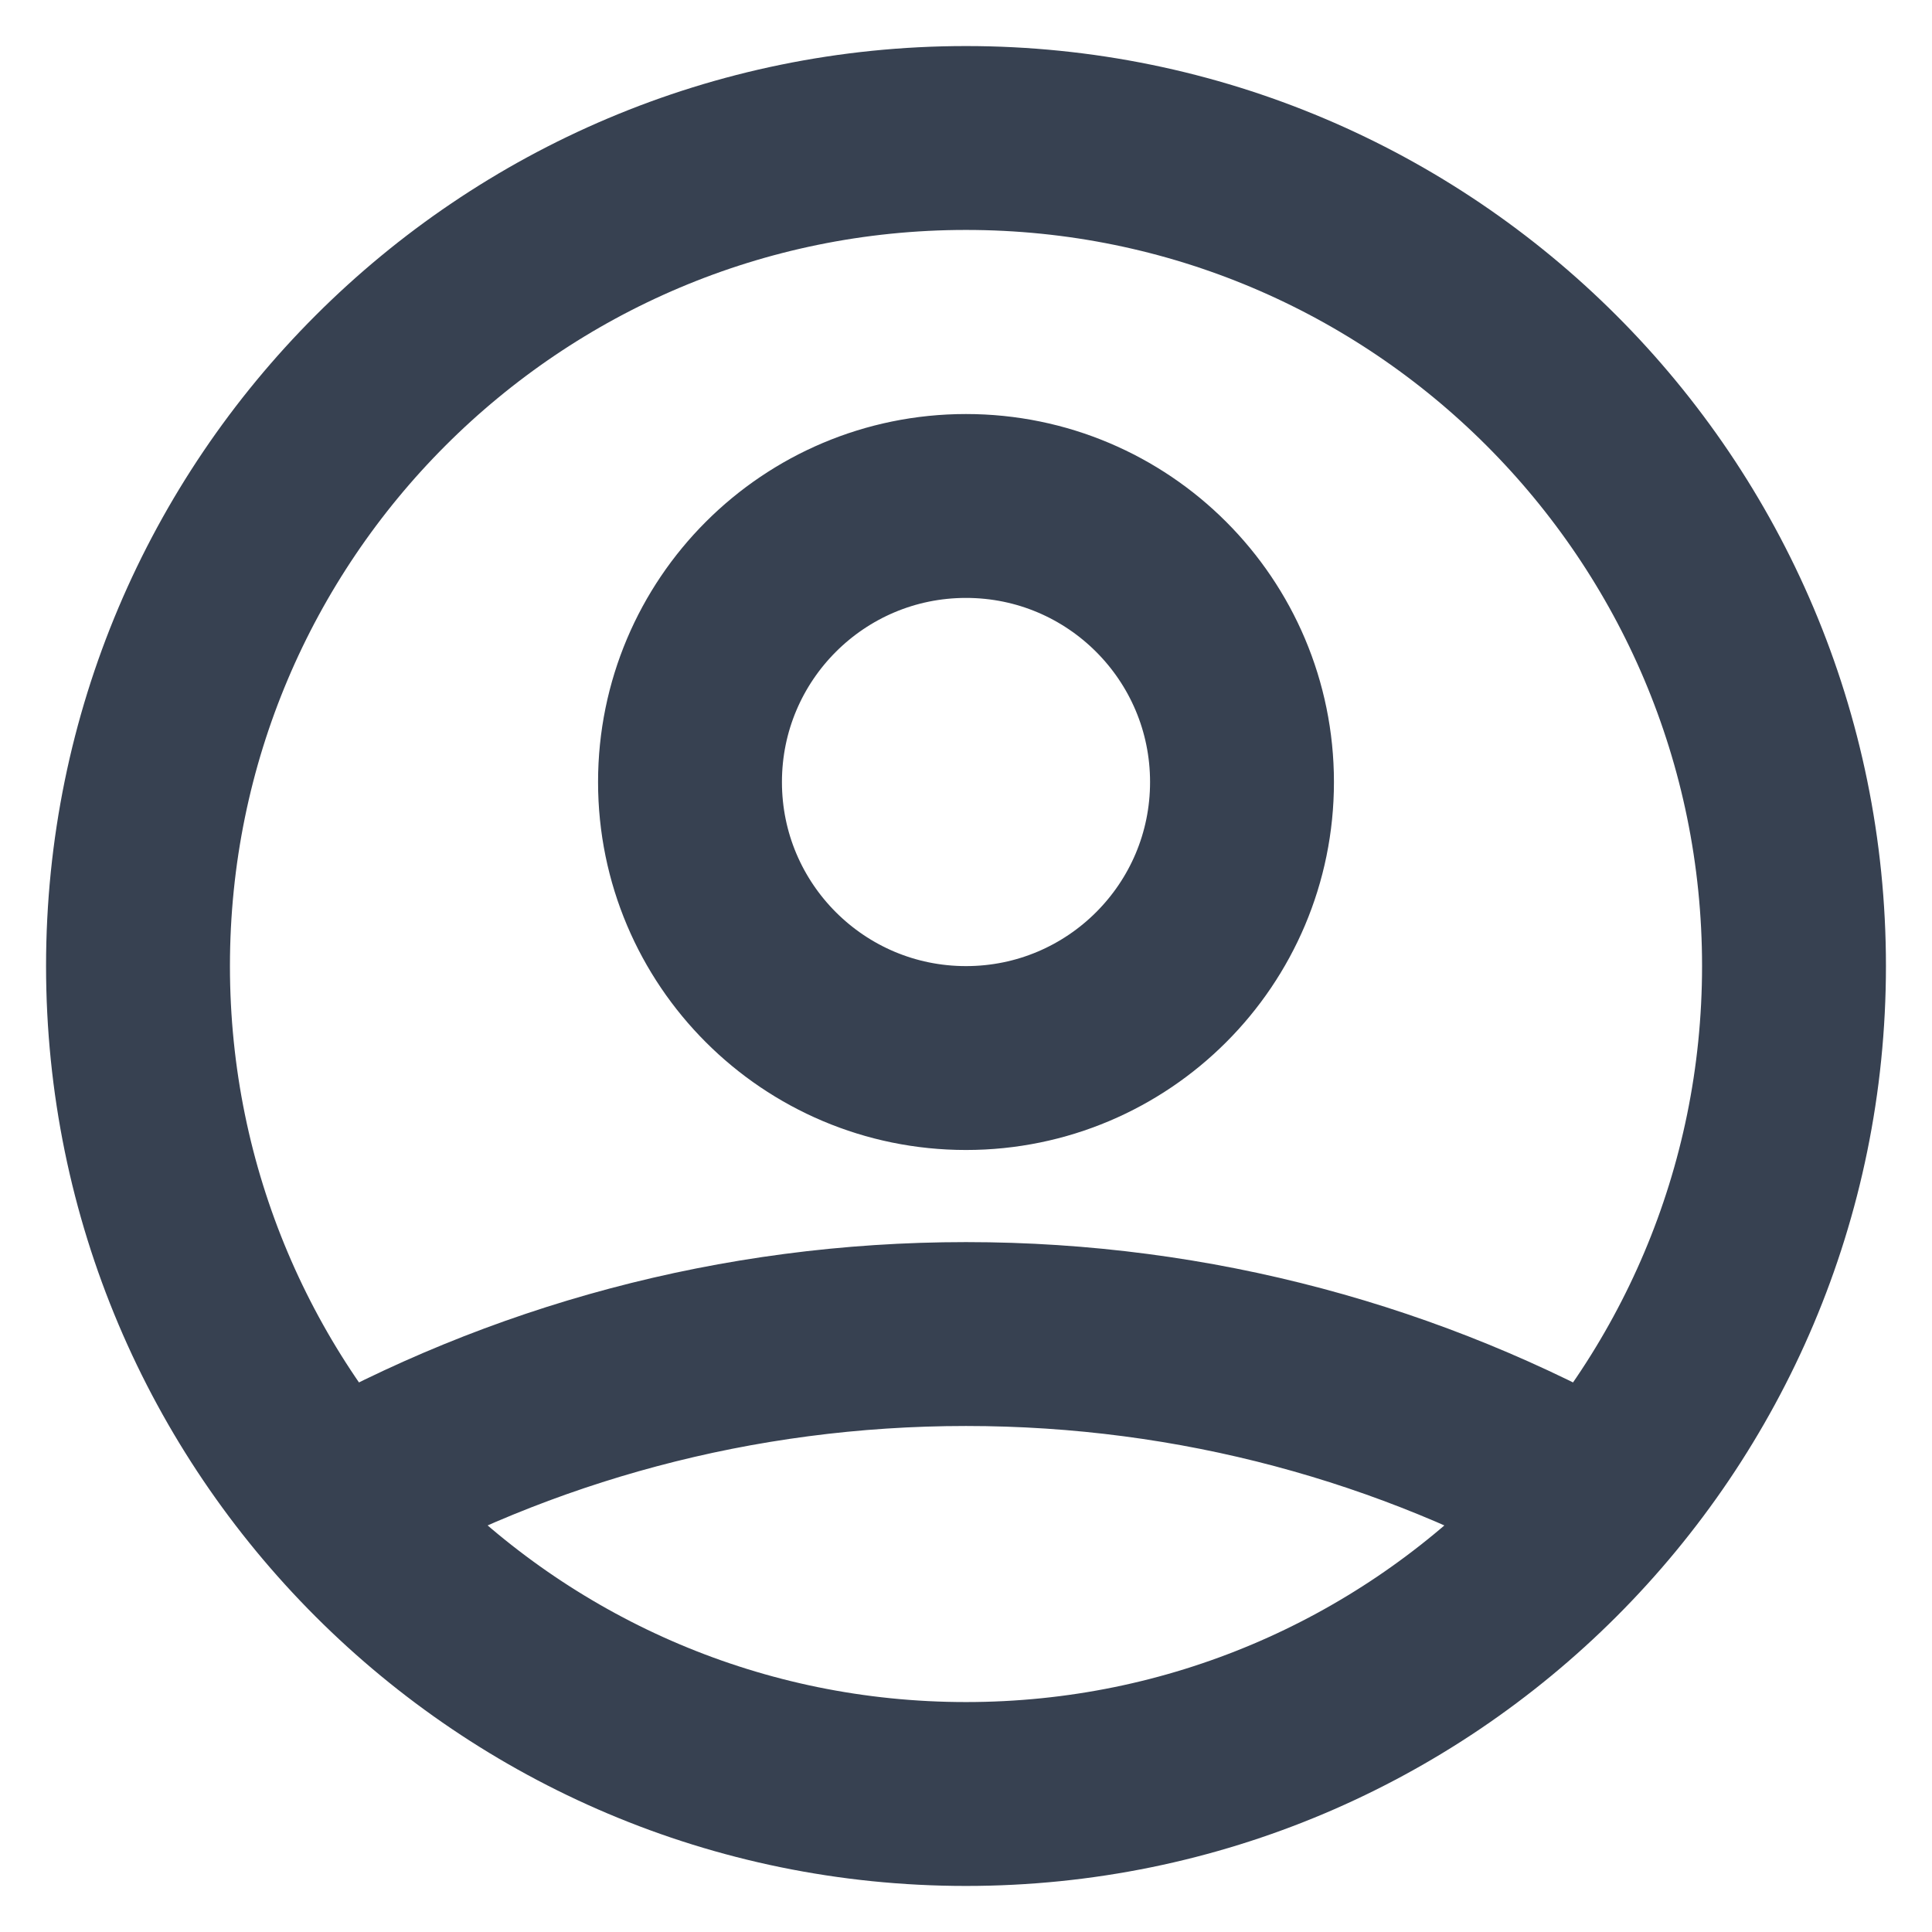 <svg width="28" height="28" viewBox="0 0 28 28" fill="none" xmlns="http://www.w3.org/2000/svg">
<path d="M4.828 21.738C7.537 20.207 10.666 19.334 14 19.334C17.334 19.334 20.463 20.207 23.172 21.738M18 11.334C18 13.543 16.209 15.334 14 15.334C11.791 15.334 10 13.543 10 11.334C10 9.124 11.791 7.333 14 7.333C16.209 7.333 18 9.124 18 11.334ZM26 14C26 20.628 20.628 26 14 26C7.373 26 2 20.628 2 14C2 7.373 7.373 2 14 2C20.628 2 26 7.373 26 14Z" stroke="#374151" stroke-width="2.665" stroke-linecap="round" stroke-linejoin="round"/>
</svg>
